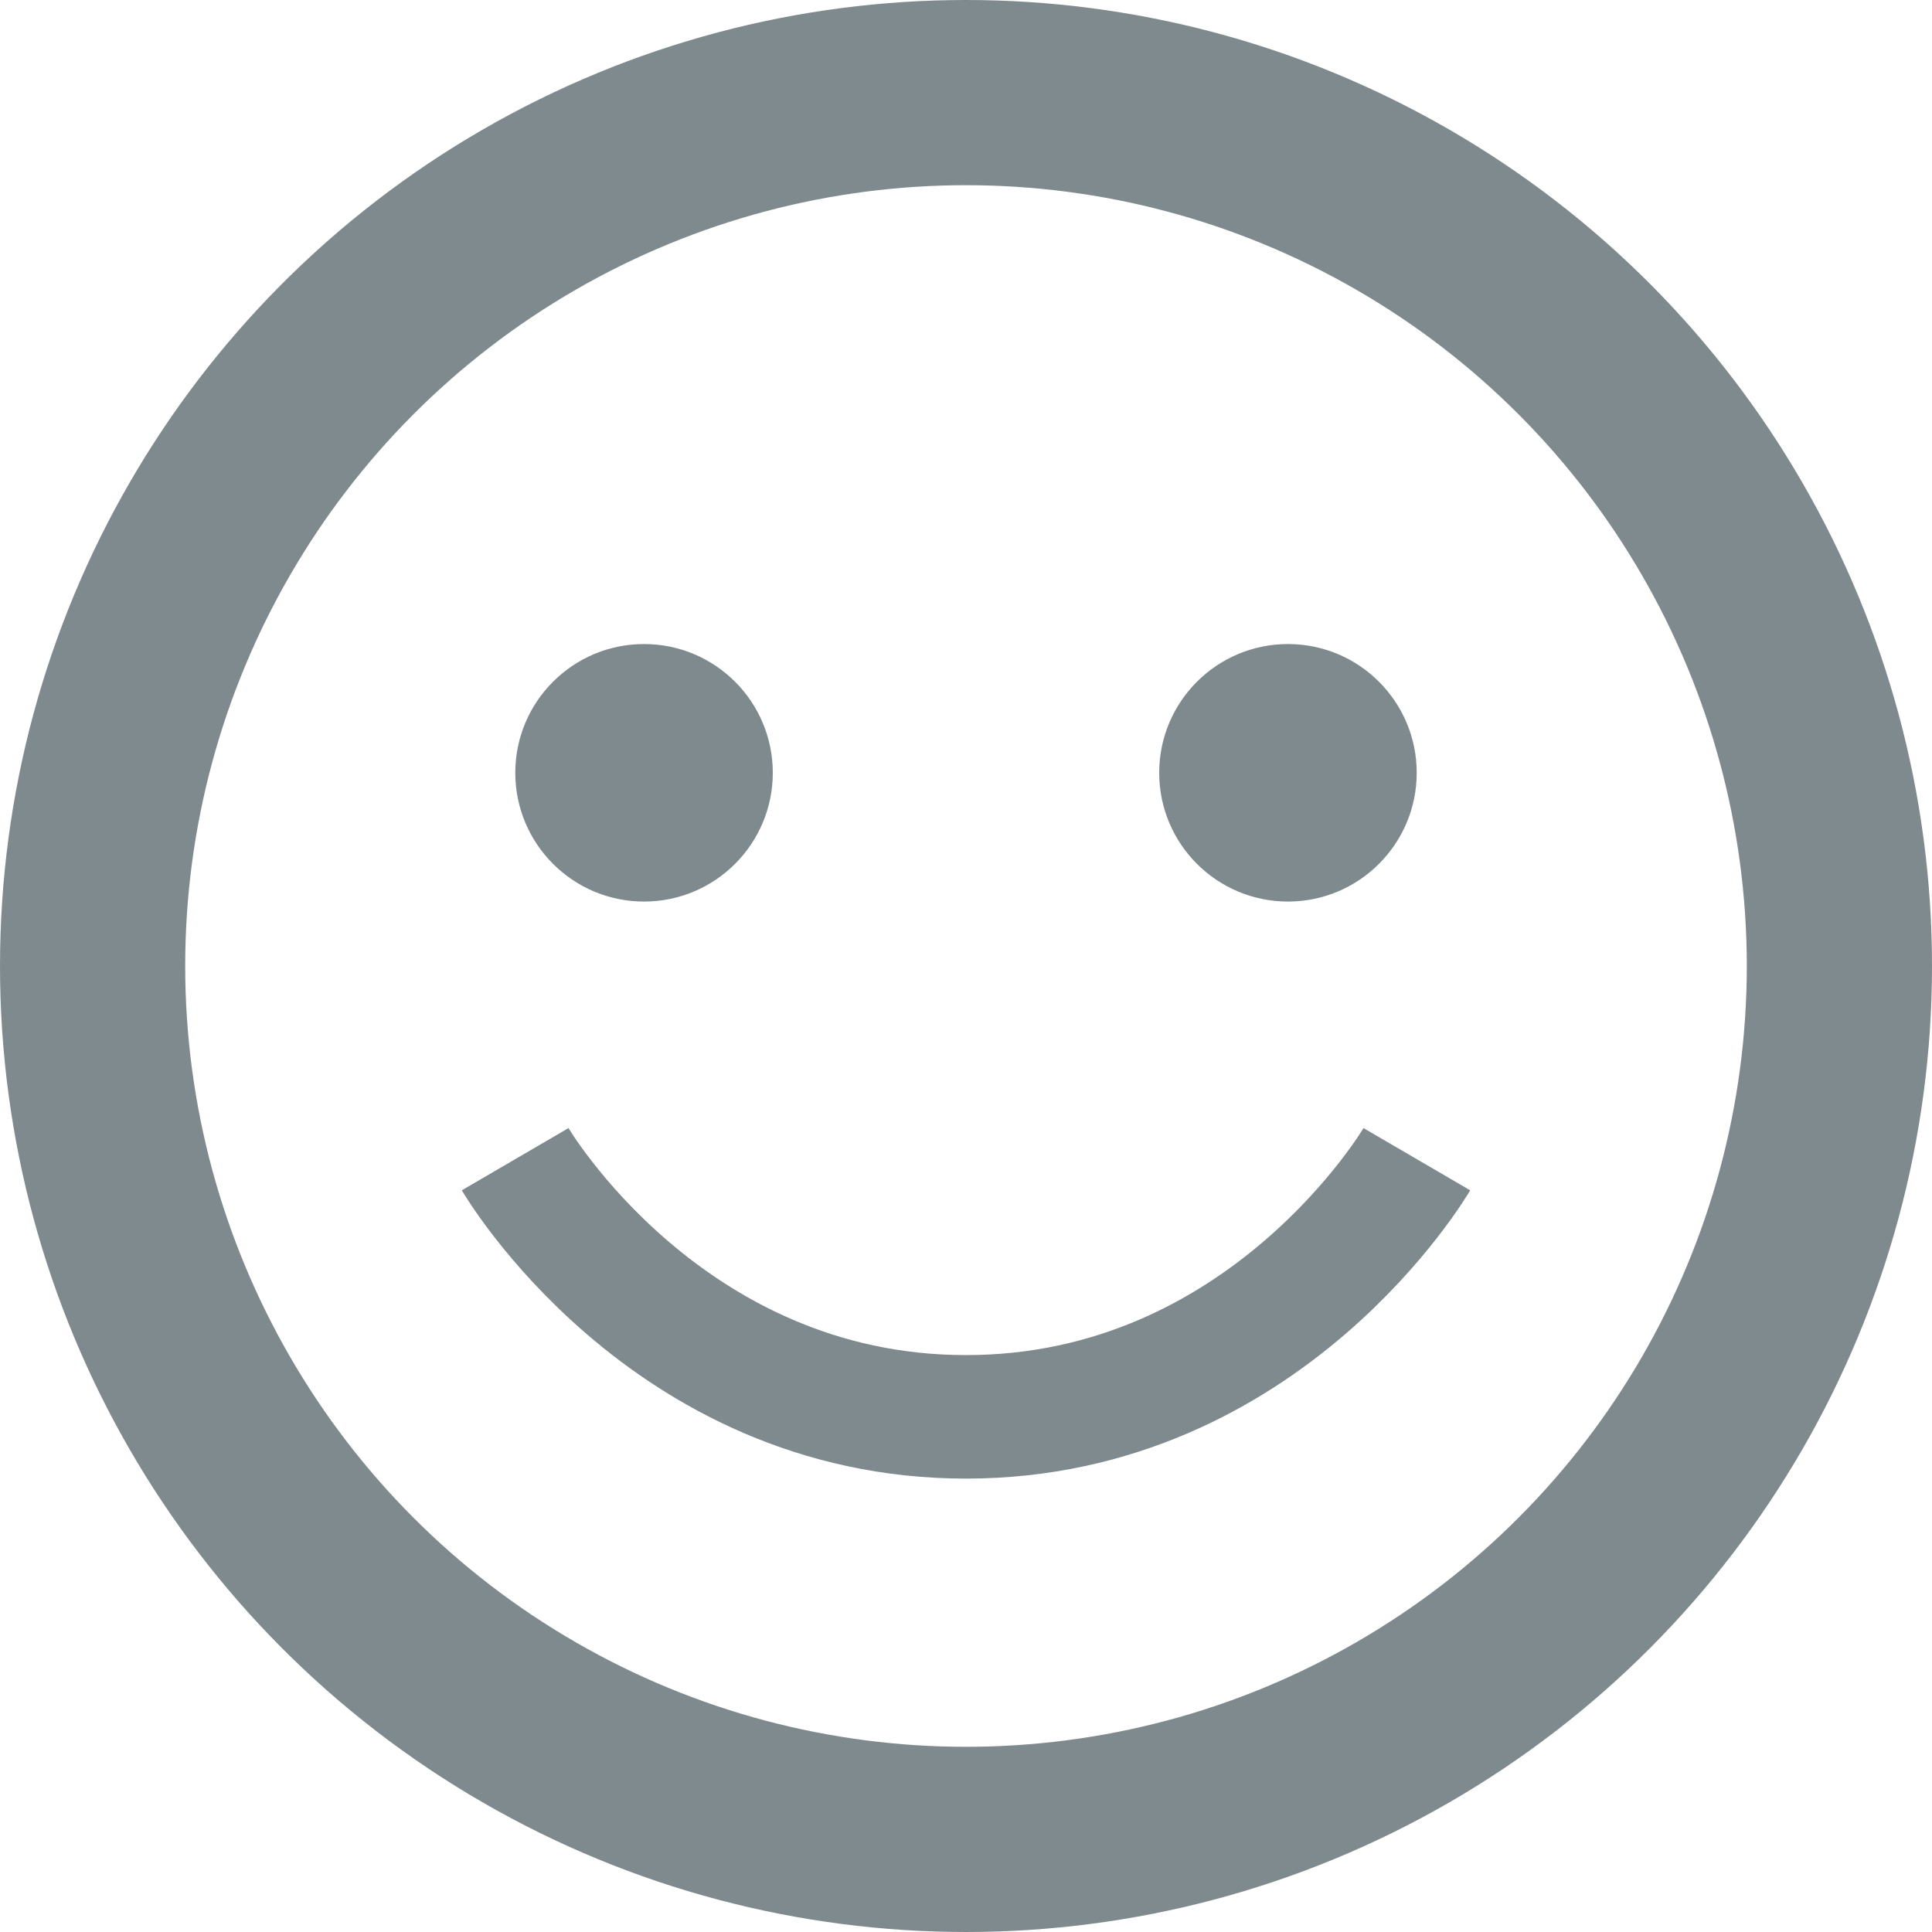 <svg width="14" height="14" viewBox="0 0 14 14" fill="none" xmlns="http://www.w3.org/2000/svg">
<circle cx="7" cy="7" r="6.329" stroke="#7F8A8E" stroke-width="1.342"/>
<circle cx="4.667" cy="5.6" r="0.933" fill="#7F8A8E"/>
<circle cx="9.333" cy="5.6" r="0.933" fill="#7F8A8E"/>
<path d="M3.733 8.4C3.733 8.4 4.822 10.267 7 10.267C9.178 10.267 10.267 8.4 10.267 8.4" stroke="#7F8A8E" stroke-width="0.895"/>
</svg>
